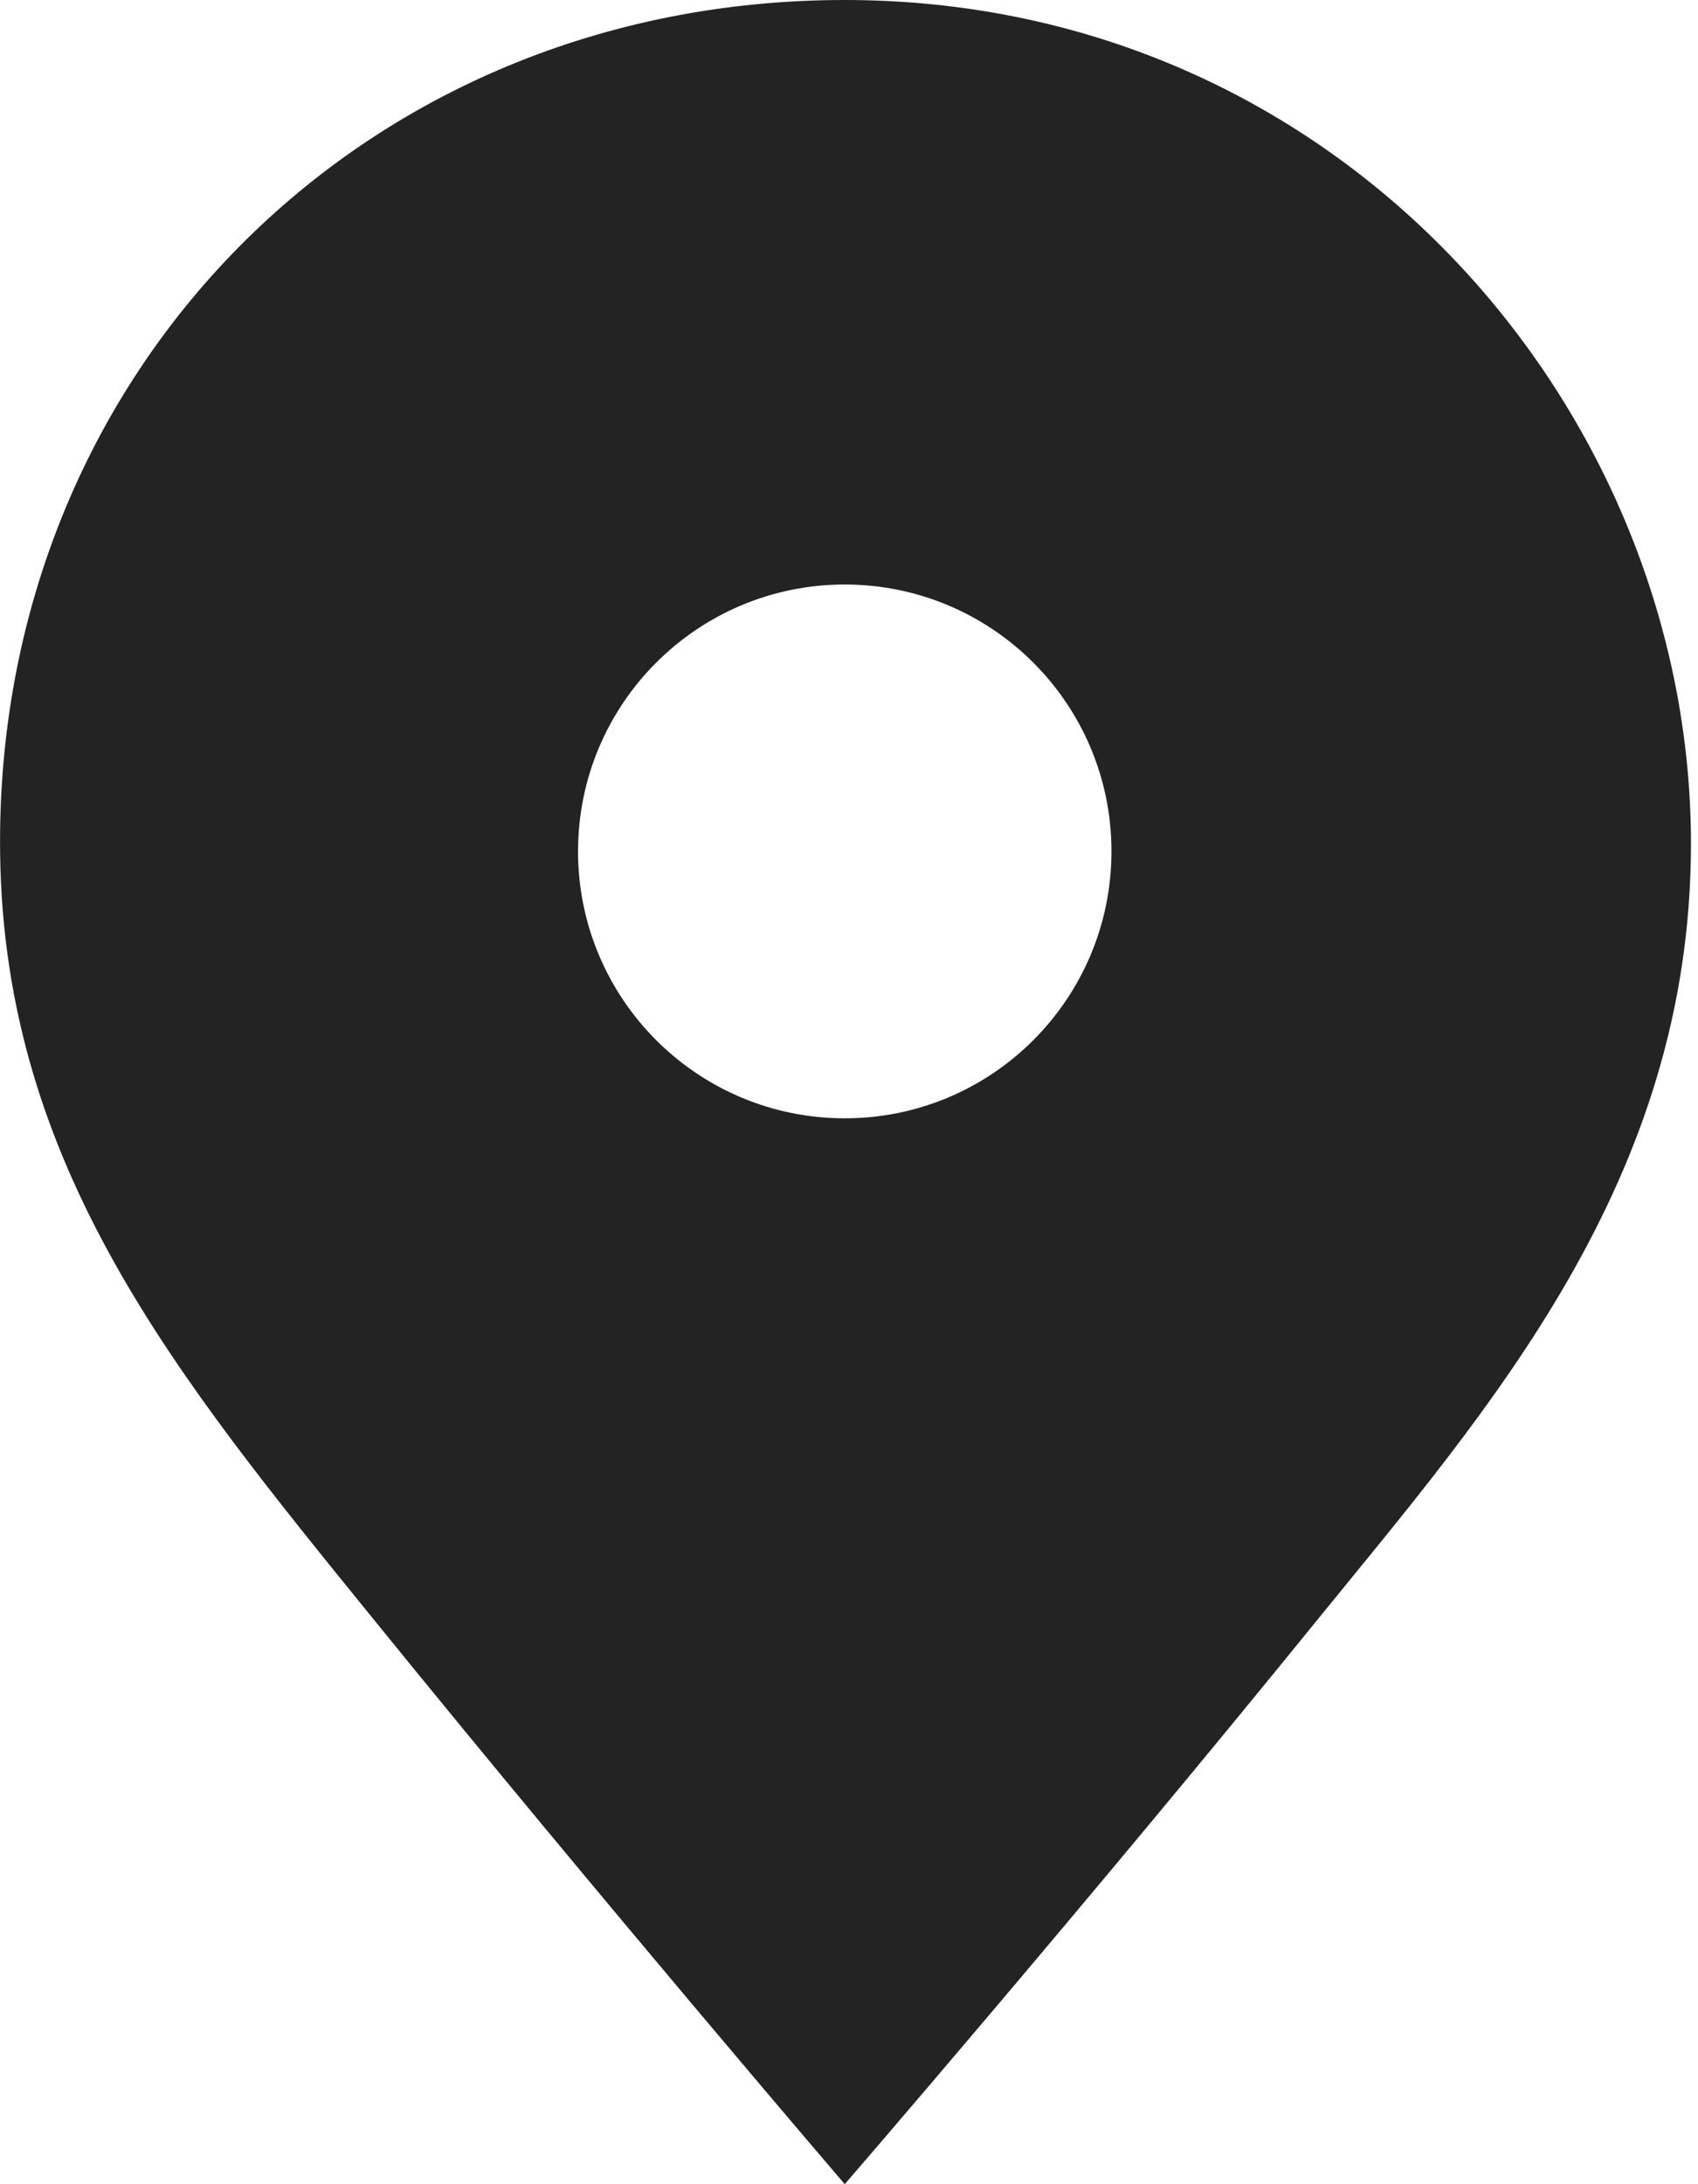 <?xml version="1.0" encoding="UTF-8"?>
<svg width="14px" height="18px" viewBox="0 0 14 18" version="1.1" xmlns="http://www.w3.org/2000/svg" xmlns:xlink="http://www.w3.org/1999/xlink">
    <!-- Generator: Sketch 44.1 (41455) - http://www.bohemiancoding.com/sketch -->
    <title>store-icon</title>
    <desc>Created with Sketch.</desc>
    <defs></defs>
    <g id="7.1---PDP---Experimental" stroke="none" stroke-width="1" fill="none" fill-rule="evenodd">
        <g id="PDP-Experiment---Gallery-Top---How-You-Wear-It-Content-Module" transform="translate(-660, -1882)" fill="#232323">
            <g id="Value-Proposition" transform="translate(0, 1820)">
                <g id="Content" transform="translate(238, 62)">
                    <g id="Free-Store-Delivery-eSpot" transform="translate(275, 0)">
                        <g id="Content">
                            <g id="Title---Icon">
                                <g id="store-icon" transform="translate(147, 0)">
                                    <path d="M6.965,9.216 C5.75,9.216 4.766,8.231 4.766,7.016 C4.766,5.802 5.75,4.817 6.965,4.817 C8.18,4.817 9.164,5.802 9.164,7.016 C9.164,8.231 8.18,9.216 6.965,9.216 M6.965,0 C2.977,0 -0.05,3.086 0.001,7.034 C0.034,9.612 1.451,11.338 3.078,13.342 C4.943,15.641 6.965,18 6.965,18 C6.965,18 8.987,15.66 10.851,13.362 C12.272,11.613 13.942,9.739 13.942,6.952 C13.942,3.394 11.068,0 6.965,0" id="Fill-1"></path>
                                </g>
                            </g>
                        </g>
                    </g>
                </g>
            </g>
        </g>
    </g>
</svg>